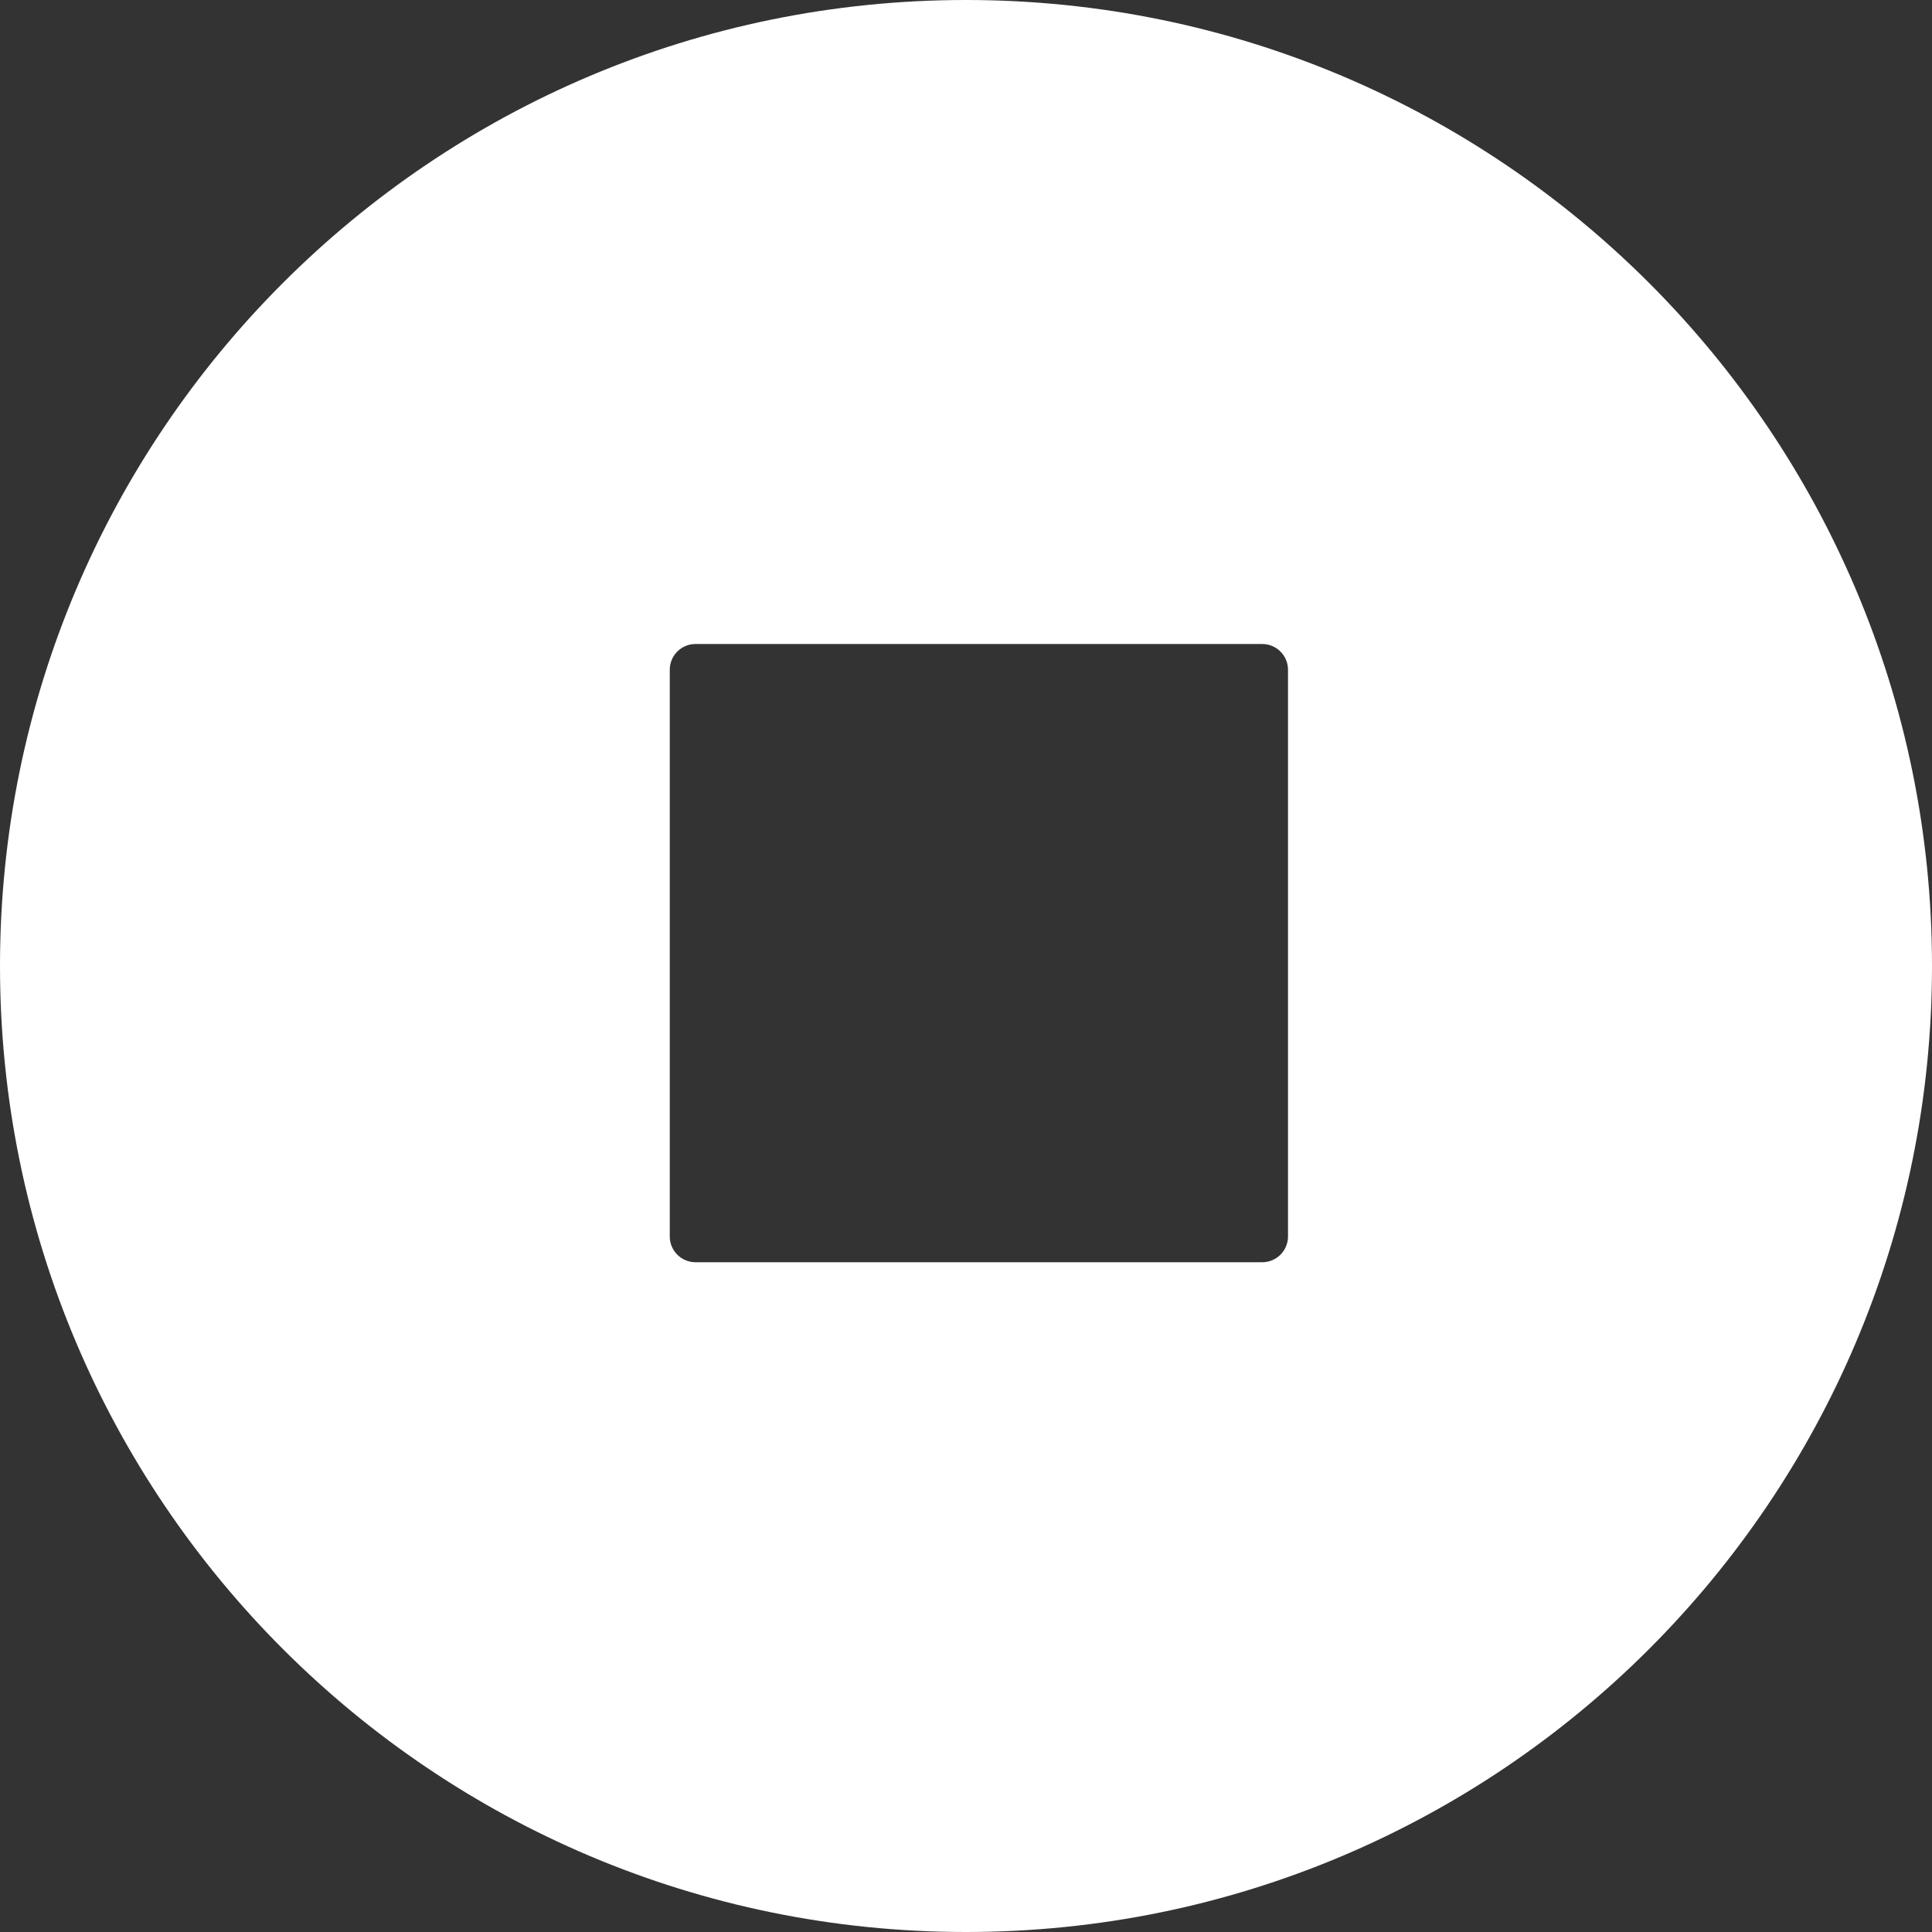 <svg width="75" height="75" viewBox="0 0 75 75" fill="none" xmlns="http://www.w3.org/2000/svg">
<rect x="0" y="0" width="75" height="75" fill="#333333" stroke="none"/>
<path fill-rule="evenodd" clip-rule="evenodd" d="M37.5 75C58.211 75 75 58.211 75 37.5C75 16.789 58.211 0 37.5 0C16.789 0 0 16.789 0 37.5C0 58.211 16.789 75 37.5 75ZM26 48C26 48.552 26.448 49 27 49H49C49.552 49 50 48.552 50 48V26C50 25.448 49.552 25 49 25H27C26.448 25 26 25.448 26 26V48Z" fill="white"/>
</svg>
